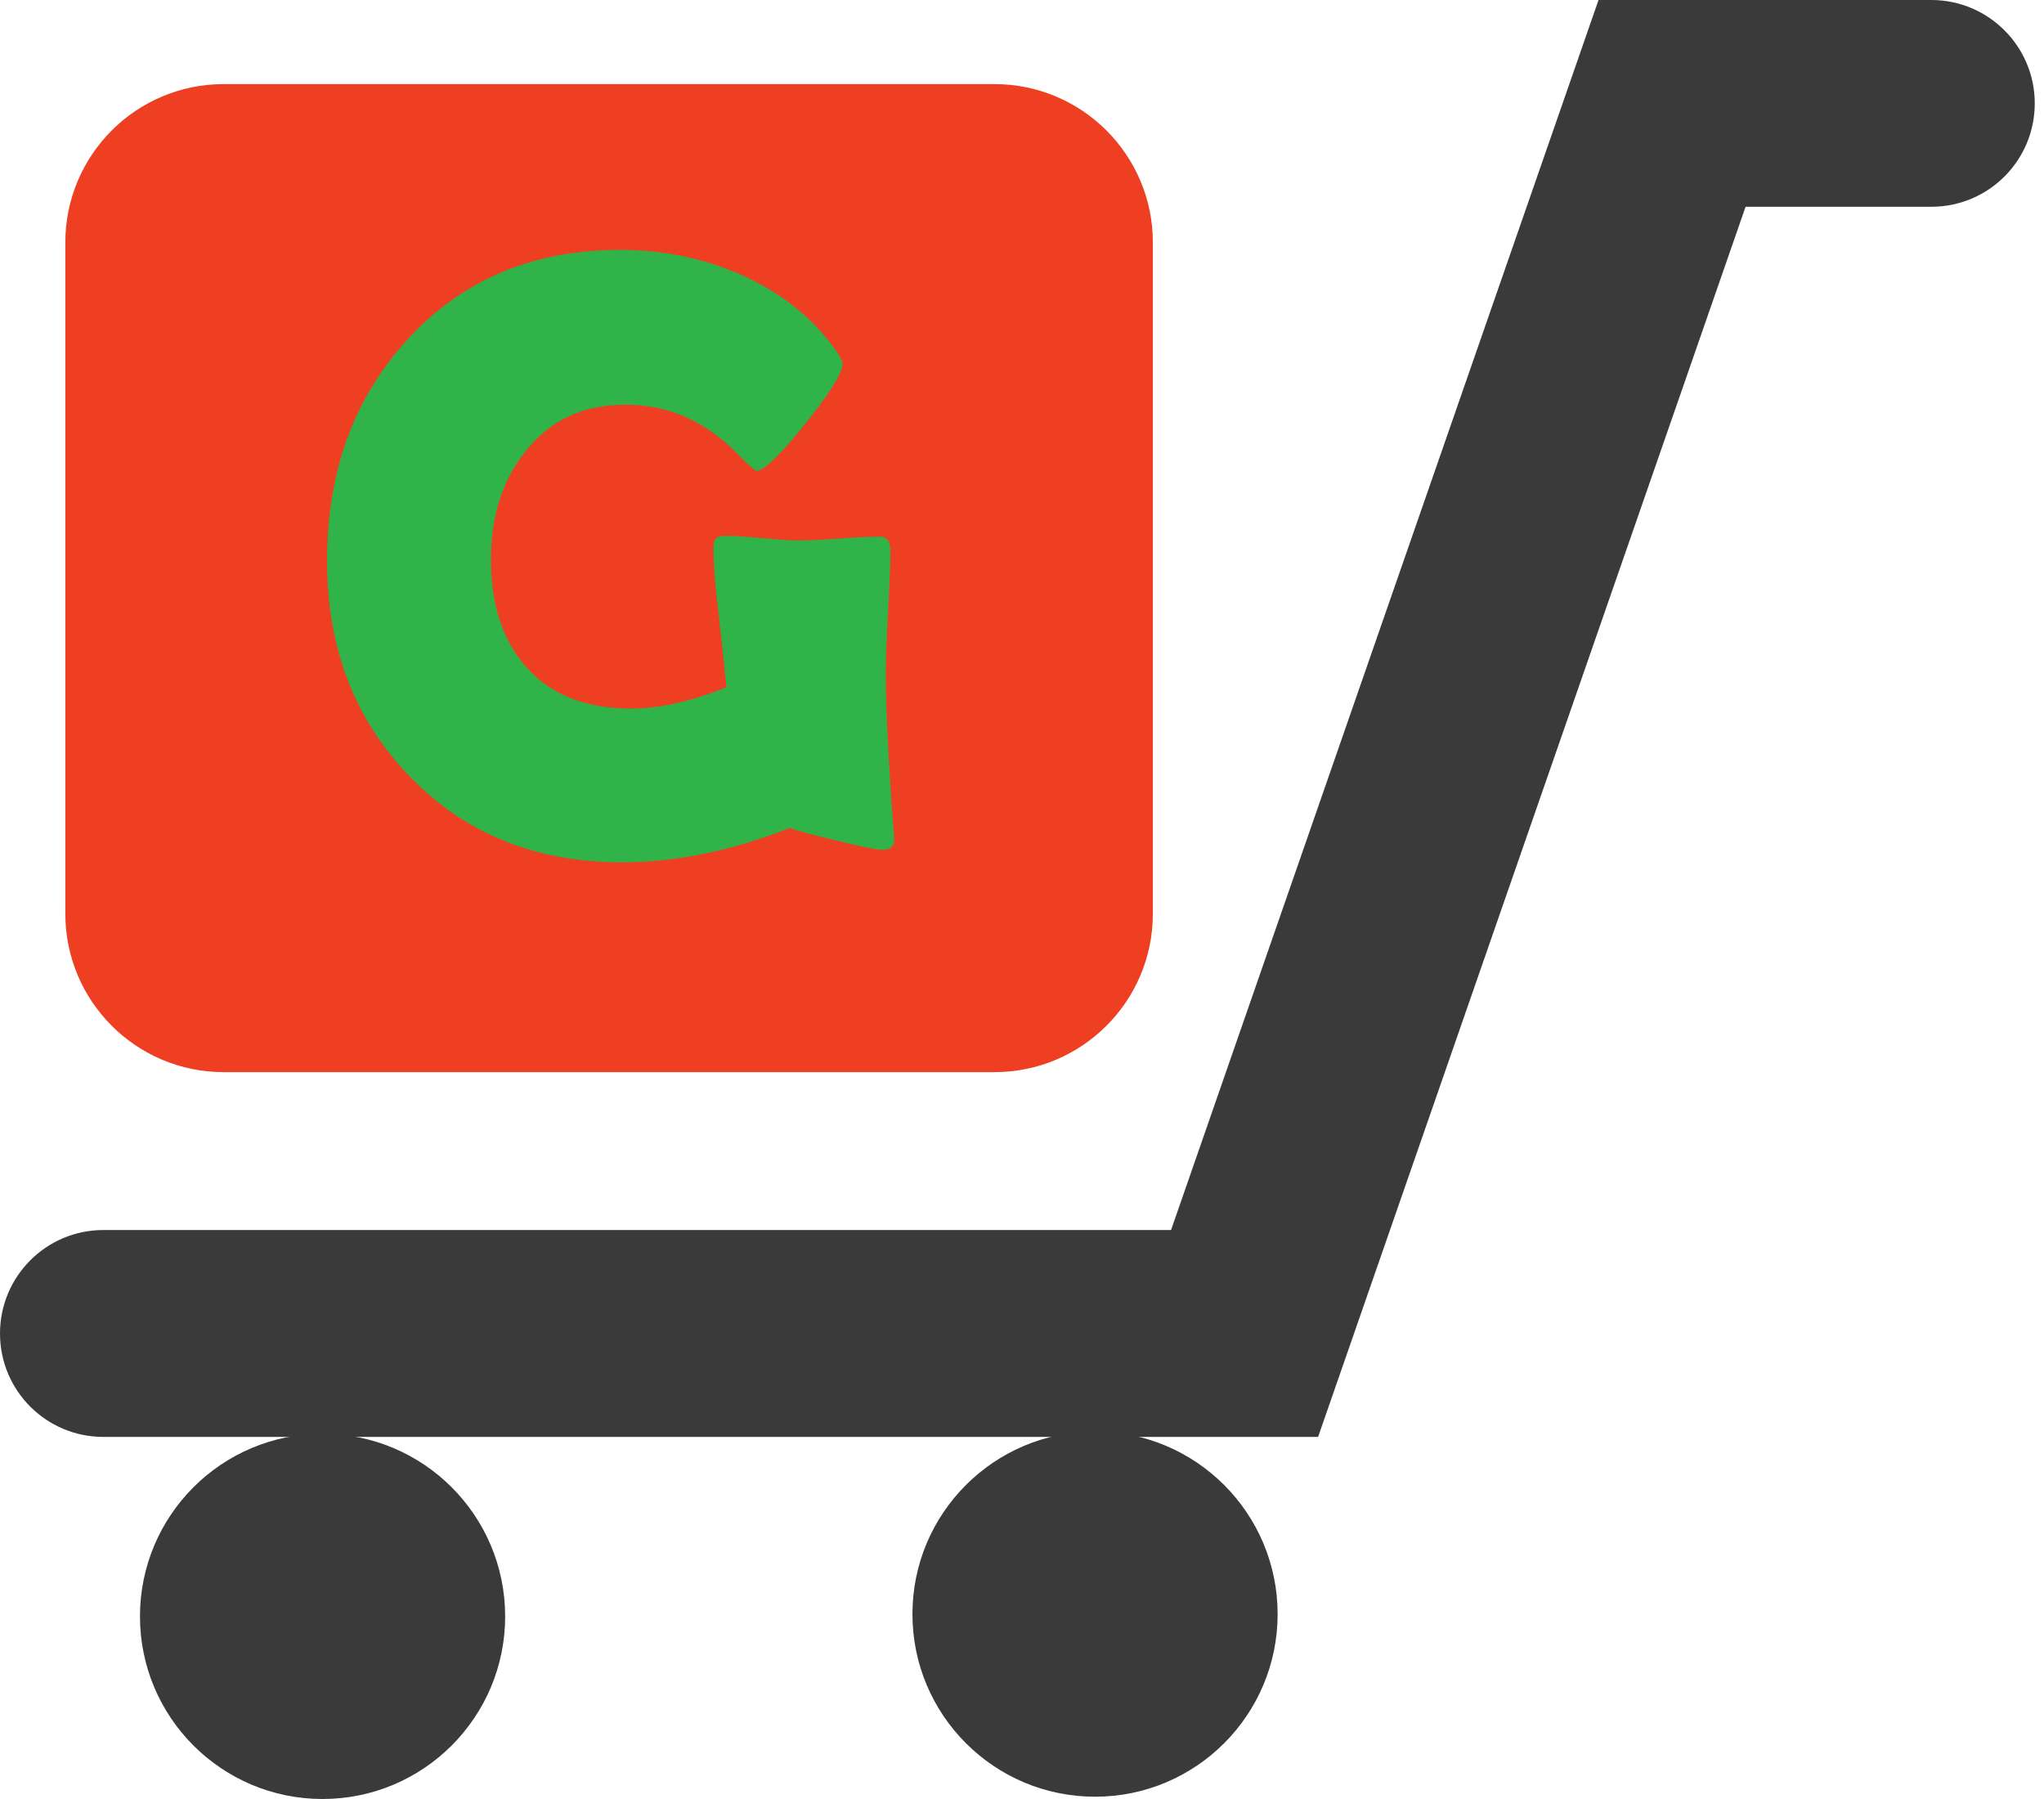 <svg width="50" height="44" viewBox="0 0 50 44" fill="none" xmlns="http://www.w3.org/2000/svg">
<path d="M26.787 43.944C29.253 43.944 31.253 41.945 31.253 39.478C31.253 37.011 29.253 35.012 26.787 35.012C24.32 35.012 22.32 37.011 22.32 39.478C22.32 41.945 24.32 43.944 26.787 43.944Z" fill="#3A3A3A"/>
<path d="M7.89 44C10.357 44 12.357 42 12.357 39.534C12.357 37.067 10.357 35.067 7.89 35.067C5.423 35.067 3.424 37.067 3.424 39.534C3.424 42 5.423 44 7.89 44Z" fill="#3A3A3A"/>
<path d="M0 32.615C0 34.012 1.131 35.144 2.529 35.144H32.243L42.7 5.057H47.244H47.246C48.643 5.057 49.774 3.924 49.774 2.529C49.774 1.133 48.639 0 47.244 0H39.103L28.646 30.084H2.529C1.131 30.084 0 31.218 0 32.615Z" fill="#3A3A3A"/>
<path d="M24.327 26.222H5.471C3.331 26.222 1.598 24.487 1.598 22.348V5.93C1.598 3.79 3.333 2.057 5.471 2.057H24.327C26.467 2.057 28.201 3.792 28.201 5.93V22.348C28.202 24.487 26.467 26.222 24.327 26.222Z" fill="#EF3F23"/>
<path d="M21.871 20.507C21.884 20.691 21.789 20.784 21.585 20.784C21.455 20.784 21.081 20.71 20.463 20.559C19.844 20.409 19.463 20.306 19.32 20.251C17.891 20.812 16.522 21.09 15.209 21.09C13.096 21.09 11.365 20.386 10.01 18.978C8.671 17.59 8 15.838 8 13.719C8 11.552 8.648 9.756 9.947 8.327C11.287 6.85 13.025 6.112 15.166 6.112C16.204 6.112 17.182 6.311 18.098 6.707C19.088 7.143 19.868 7.76 20.435 8.552C20.55 8.715 20.609 8.832 20.609 8.901C20.609 9.12 20.303 9.611 19.692 10.373C19.08 11.134 18.685 11.515 18.508 11.515C18.467 11.515 18.309 11.376 18.036 11.095C17.702 10.761 17.36 10.501 17.011 10.317C16.491 10.036 15.916 9.897 15.288 9.897C14.263 9.897 13.449 10.28 12.849 11.045C12.288 11.749 12.009 12.628 12.009 13.68C12.009 14.794 12.299 15.675 12.881 16.325C13.483 16.996 14.334 17.33 15.433 17.33C16.13 17.33 16.91 17.156 17.771 16.808C17.75 16.583 17.689 16.009 17.587 15.086C17.497 14.374 17.453 13.8 17.453 13.364C17.453 13.234 17.497 13.156 17.587 13.128C17.62 13.115 17.676 13.107 17.75 13.107C17.949 13.107 18.248 13.126 18.648 13.163C19.047 13.2 19.35 13.219 19.554 13.219C19.773 13.219 20.1 13.204 20.539 13.172C20.975 13.141 21.304 13.126 21.523 13.126C21.694 13.126 21.78 13.239 21.78 13.464C21.78 13.793 21.761 14.287 21.724 14.95C21.687 15.614 21.668 16.11 21.668 16.437C21.668 17.319 21.733 18.638 21.863 20.394L21.871 20.507Z" fill="#30B44A"/>
</svg>

